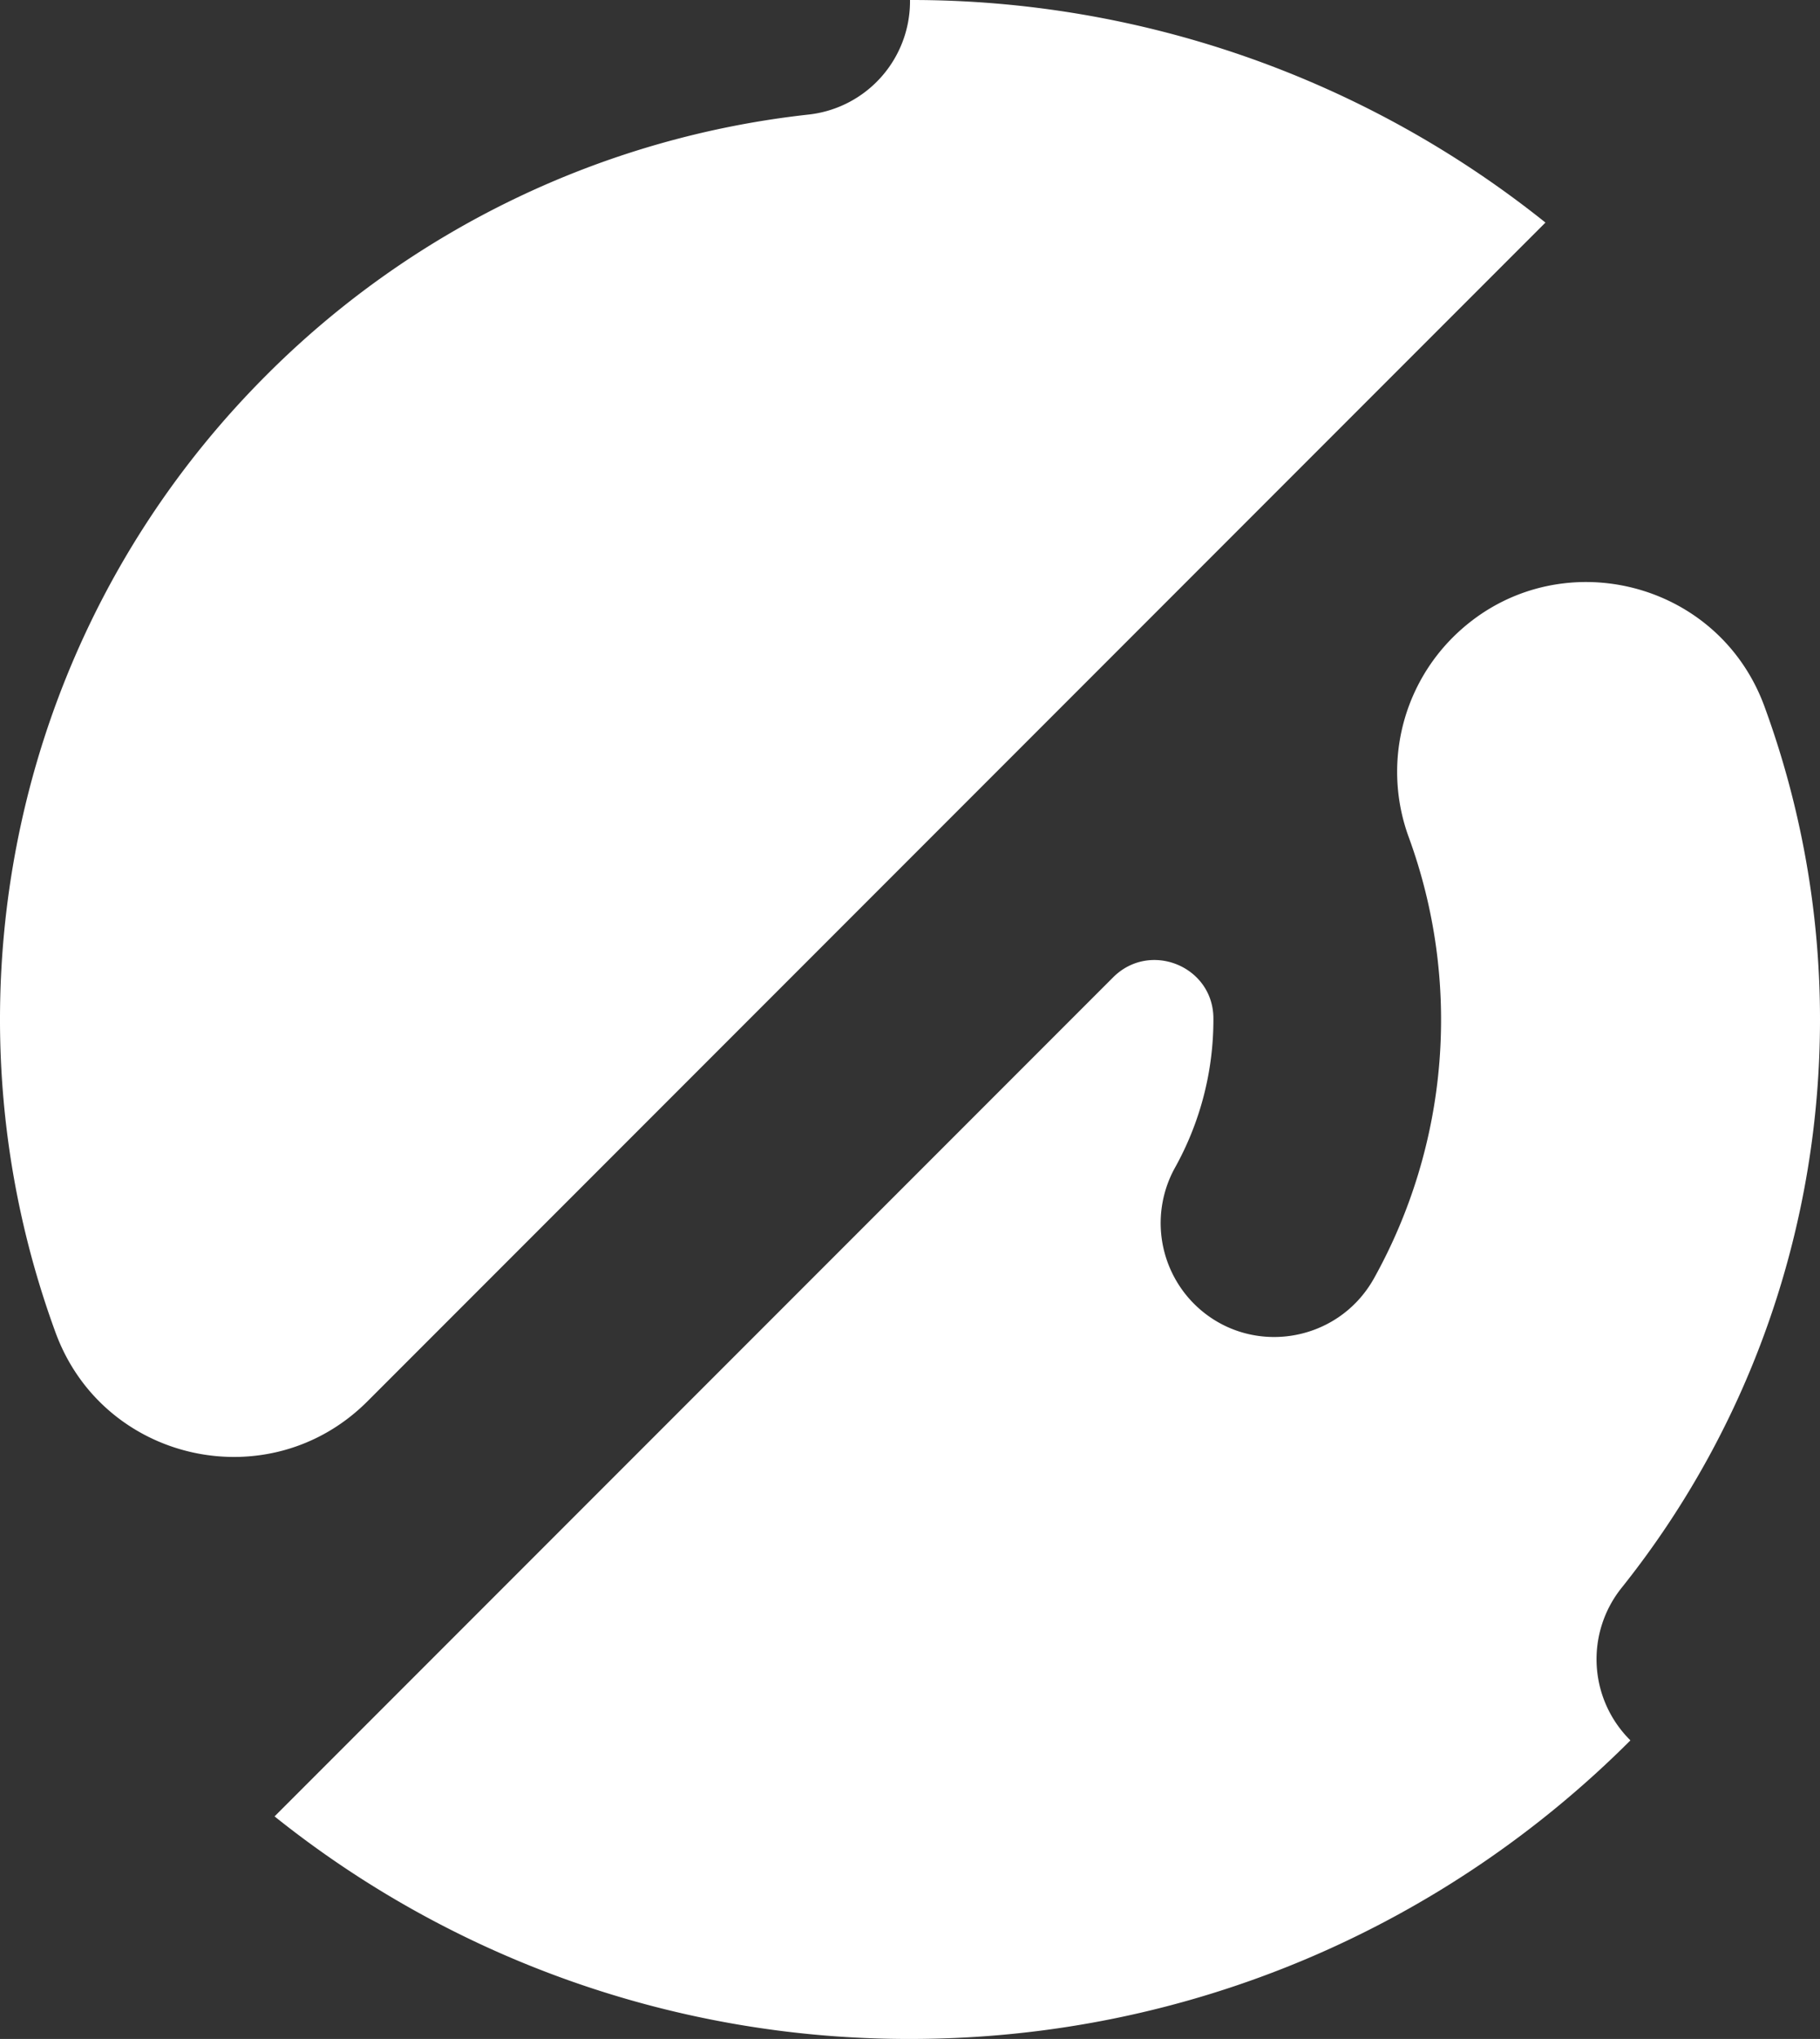 <svg xmlns="http://www.w3.org/2000/svg" viewBox="0 0 1032.87 1156.38"><rect x="0" y="0" width="1032.87" height="1156.38" fill="#333333" stroke="none"/><defs><style>.cls-1{fill:#fff;}</style></defs><g id="Layer_2" data-name="Layer 2"><g id="Layer_1-2" data-name="Layer 1"><path class="cls-1" d="M877.06,126.23A575.76,575.76,0,0,0,516.44,0h0c0,.3,0,.59,0,.89A64.65,64.65,0,0,1,458.64,65,514.19,514.19,0,0,0,151.09,212.85C50.36,313.57,0,445.88,0,578.19A515.6,515.6,0,0,0,31.53,755.75c27.05,73.74,121.46,94.56,177,39Z"/><path class="cls-1" d="M924.94,986.7a64.72,64.72,0,0,1-4.62-86.23c75-93.89,112.55-208.08,112.55-322.28a515.54,515.54,0,0,0-31.53-177.55c-27.05-73.74-121.45-94.56-177-39a107.73,107.73,0,0,0-24.81,113.3,301.47,301.47,0,0,1-19.74,250c-20.93,37.53-71.83,44.81-102.23,14.43h0A64.81,64.81,0,0,1,667,661.92a172.3,172.3,0,0,0,21.62-83.73v-.68c-.12-29.53-36-44.1-56.9-23.23L155.81,1030.15a575.71,575.71,0,0,0,360.63,126.23c159.66,0,304.21-64.71,408.85-169.35l-.23-.21Z"/></g></g></svg>
